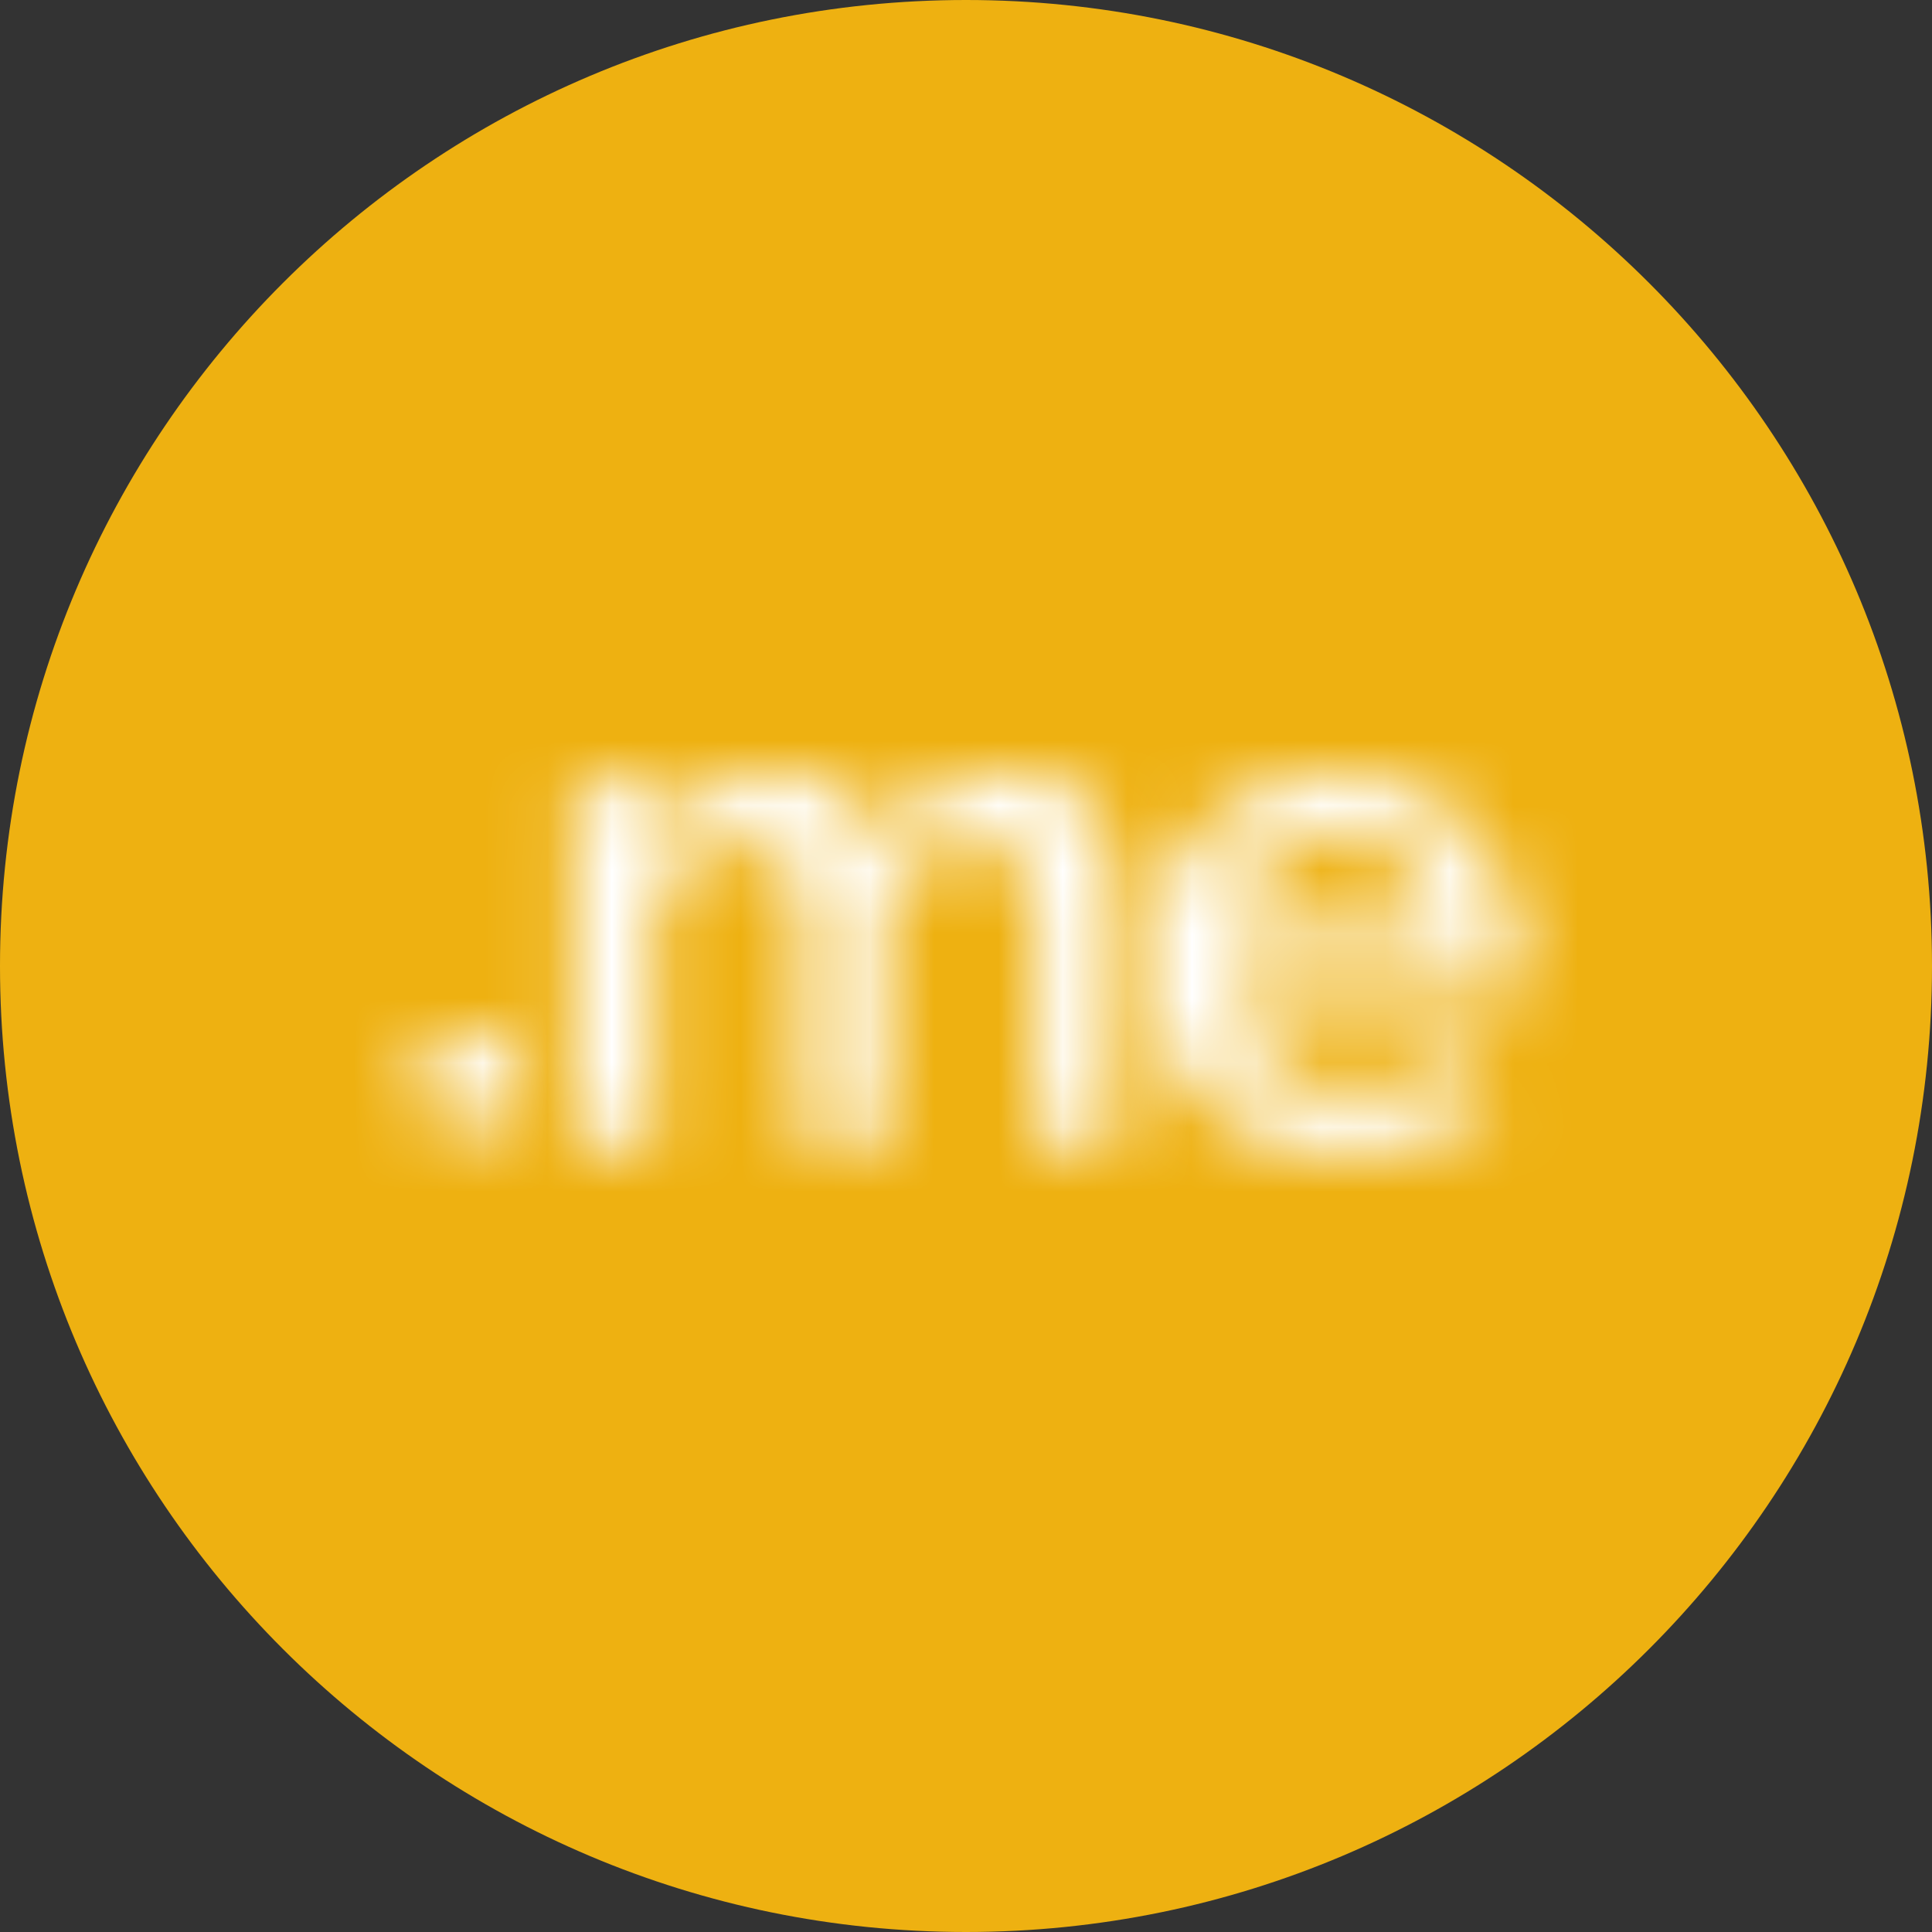 <?xml version="1.0" encoding="UTF-8" standalone="no"?>
<svg width="30px" height="30px" viewBox="0 0 30 30" version="1.1" xmlns="http://www.w3.org/2000/svg" xmlns:xlink="http://www.w3.org/1999/xlink">
    <rect x="0" y="0" width="30" height="30" fill="#333333" stroke="none"/>
    <!-- Generator: Sketch 41.2 (35397) - http://www.bohemiancoding.com/sketch -->
    <title>Group 13</title>
    <desc>Created with Sketch.</desc>
    <defs>
        <path d="M19.12,14.497 C19.168,13.817 19.676,13.008 20.752,13.008 C21.9,13.008 22.371,13.829 22.408,14.497 L19.12,14.497 Z M20.764,12 C19.035,12 17.802,13.325 17.802,14.966 C17.802,16.76 19.095,17.945 20.86,17.944 C21.779,17.944 22.637,17.651 23.23,17.112 L22.65,16.303 C22.227,16.713 21.562,16.936 20.981,16.936 C19.881,16.936 19.229,16.221 19.132,15.377 L23.629,15.377 L23.629,15.072 C23.629,13.29 22.516,12 20.764,12 Z" id="path-1"></path>
        <path d="M10.17,13.841 C10.436,13.477 10.956,13.09 11.524,13.09 C12.213,13.09 12.479,13.501 12.479,14.11 L12.479,17.803 L13.749,17.803 L13.749,13.841 C14.002,13.466 14.535,13.09 15.103,13.09 C15.792,13.09 16.07,13.501 16.07,14.11 L16.07,17.803 L17.339,17.803 L17.339,13.712 C17.339,12.563 16.723,12 15.658,12 C14.776,12 14.002,12.527 13.676,13.032 C13.483,12.422 12.951,12 12.081,12 C11.186,12 10.424,12.563 10.17,12.903 L10.17,12.141 L8.901,12.141 L8.901,17.803 L10.17,17.803 L10.17,13.841 Z" id="path-3"></path>
        <path d="M7.275,17.597 C7.734,17.597 8.121,17.21 8.121,16.765 C8.121,16.331 7.734,15.956 7.275,15.956 C6.815,15.956 6.429,16.331 6.429,16.765 C6.429,17.21 6.815,17.598 7.275,17.597 Z" id="path-5"></path>
    </defs>
    <g id="Jobs" stroke="none" stroke-width="1" fill="none" fill-rule="evenodd">
        <g id="Group-13">
            <path d="M15,30 C23.284,30 30,23.284 30,15 C30,6.716 23.284,0 15,0 C6.716,0 0,6.716 0,15 C0,23.284 6.716,30 15,30 Z" id="Clip-2" fill="#EEB111"></path>
            <mask id="mask-2" fill="white">
                <use xlink:href="#path-1"></use>
            </mask>
            <g id="Clip-5"></g>
            <polygon id="Fill-4" fill="#FFFFFF" mask="url(#mask-2)" points="15.659 9.857 25.772 9.857 25.772 20.087 15.659 20.087"></polygon>
            <mask id="mask-4" fill="white">
                <use xlink:href="#path-3"></use>
            </mask>
            <g id="Clip-8"></g>
            <polygon id="Fill-7" fill="#FFFFFF" mask="url(#mask-4)" points="6.758 9.857 19.482 9.857 19.482 19.946 6.758 19.946"></polygon>
            <mask id="mask-6" fill="white">
                <use xlink:href="#path-5"></use>
            </mask>
            <g id="Clip-11"></g>
            <polygon id="Fill-10" fill="#FFFFFF" mask="url(#mask-6)" points="4.286 13.813 10.264 13.813 10.264 19.74 4.286 19.74"></polygon>
        </g>
    </g>
</svg>